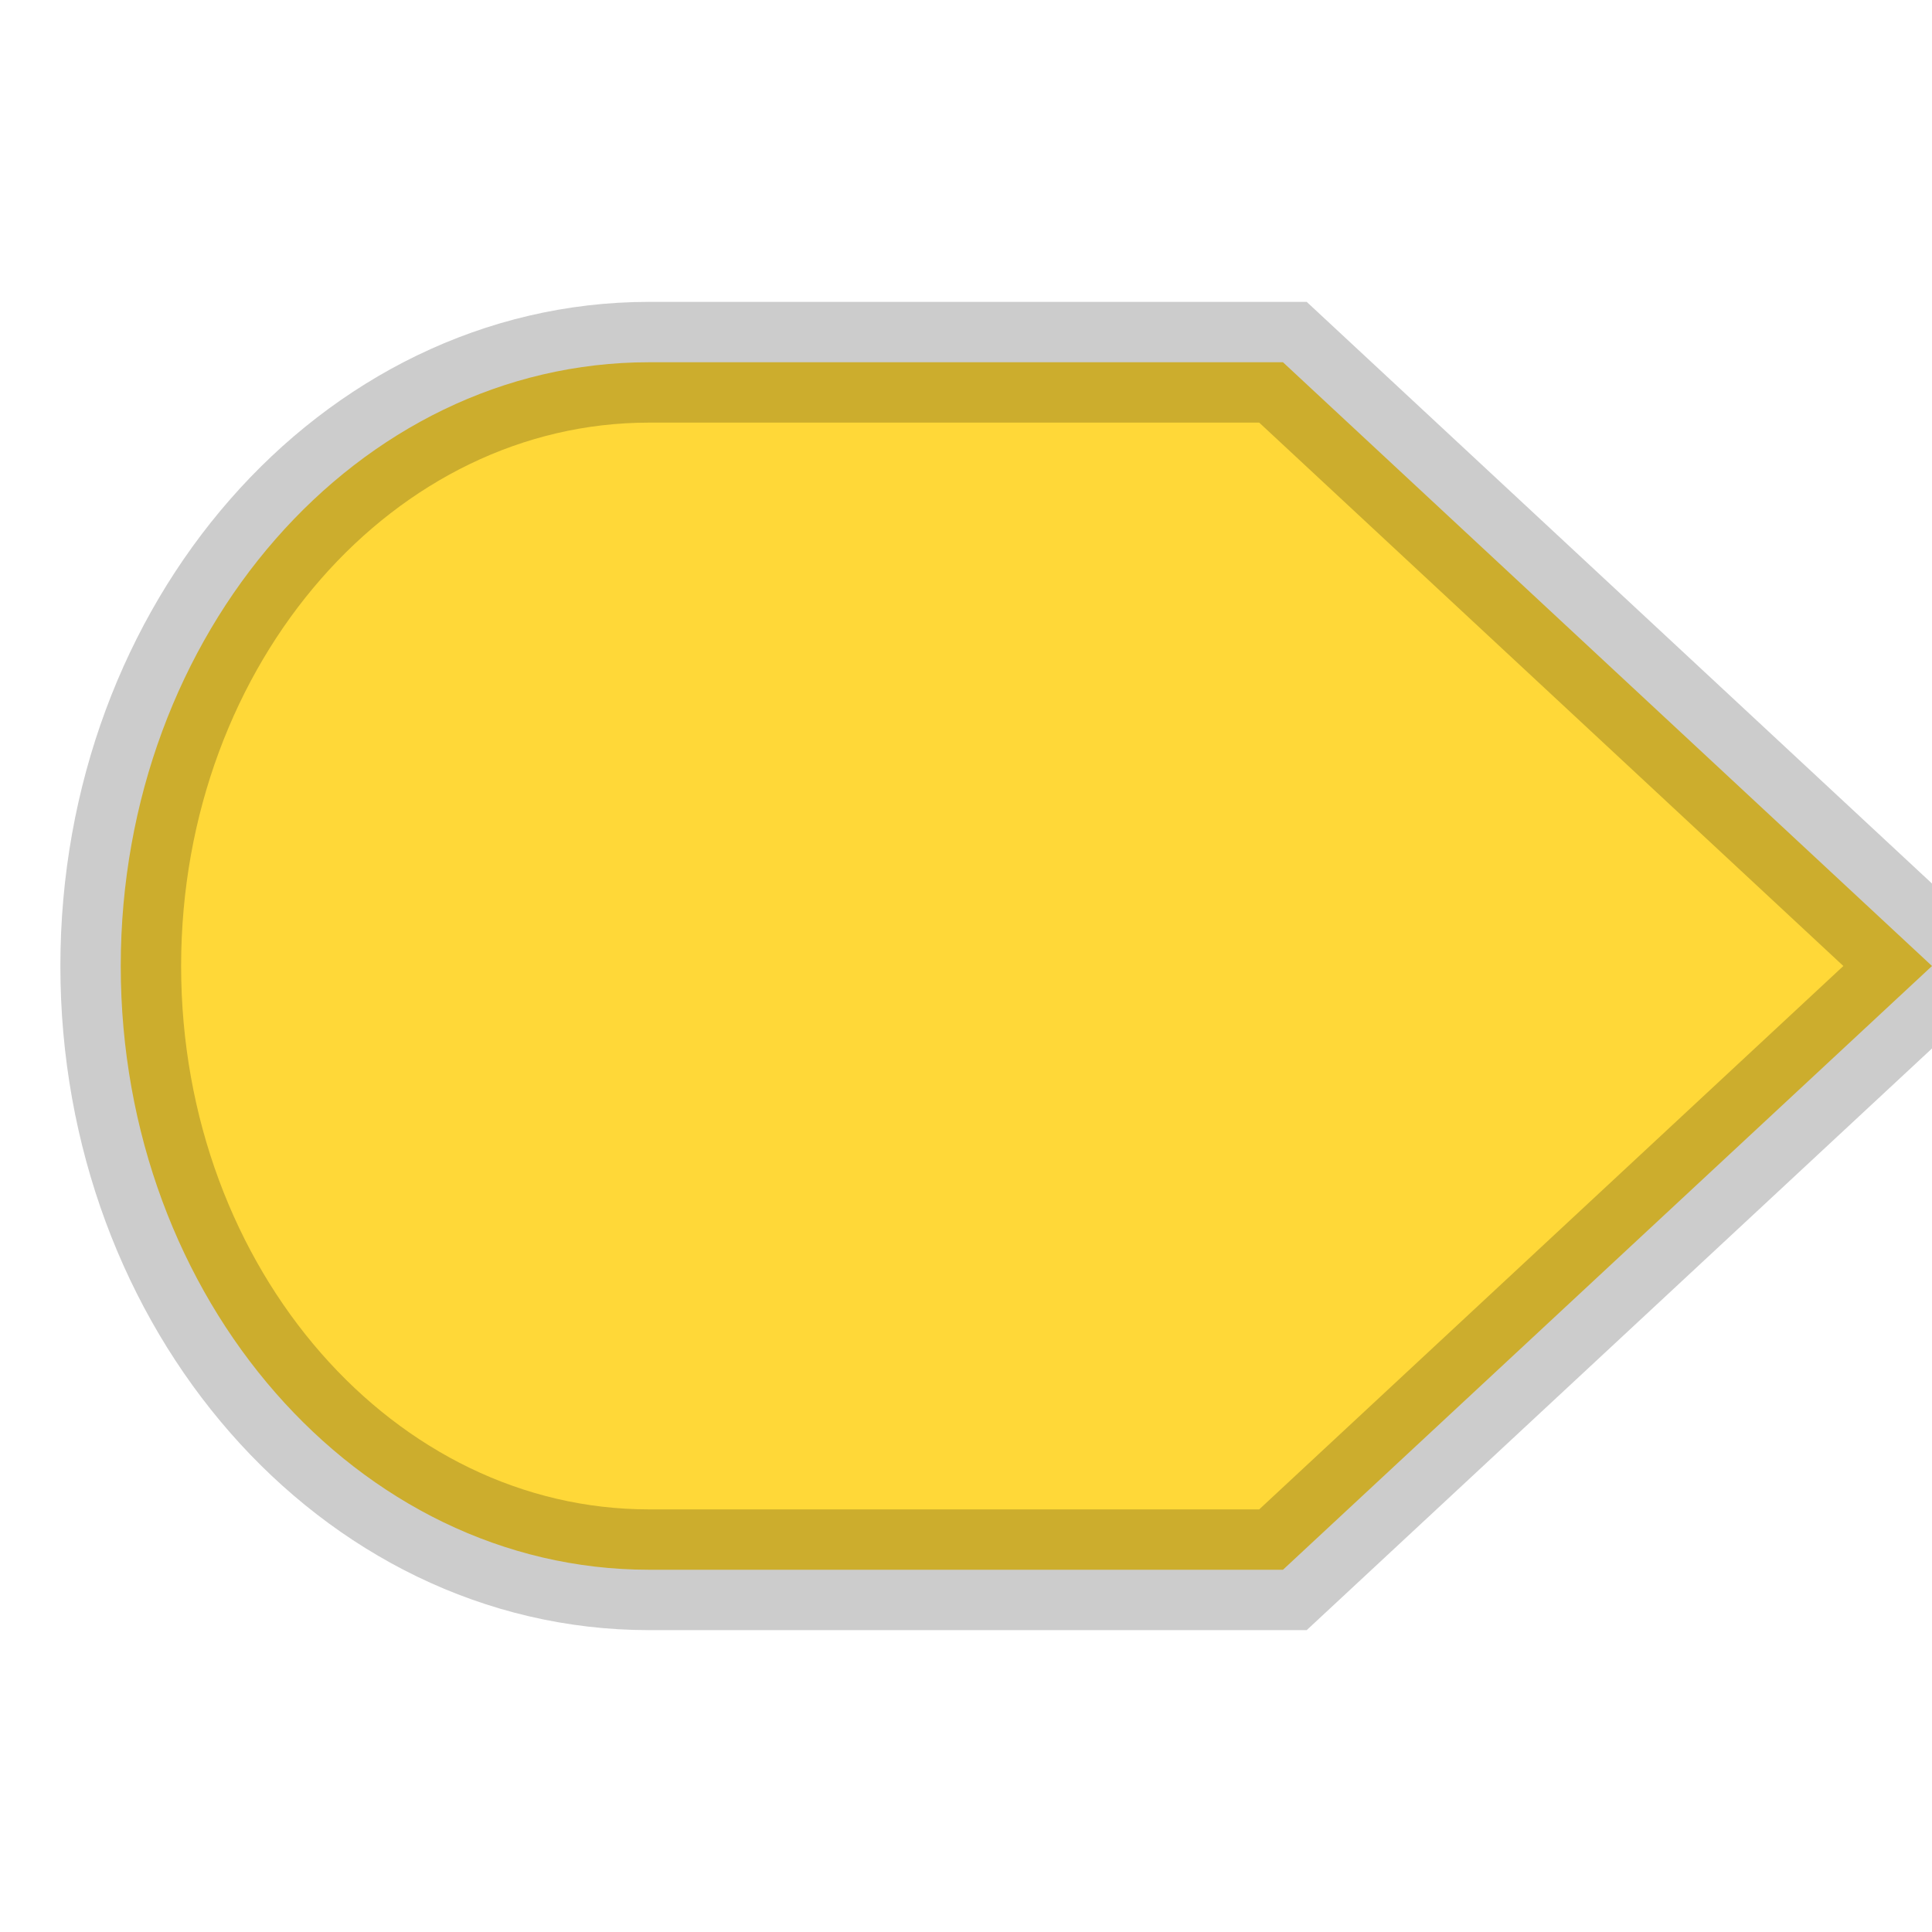 <svg width="16" height="16" viewBox="0 0 16 16" xmlns="http://www.w3.org/2000/svg"><g fill="none" fill-rule="evenodd"><g stroke-opacity=".2" stroke="#000" fill="#FFD838"><g><path d="M10.188 3H5.375C2.96 3 1 5.24 1 8s1.96 5 4.375 5h5.25L16 8l-5.375-5h-.438z"/></g></g></g></svg>